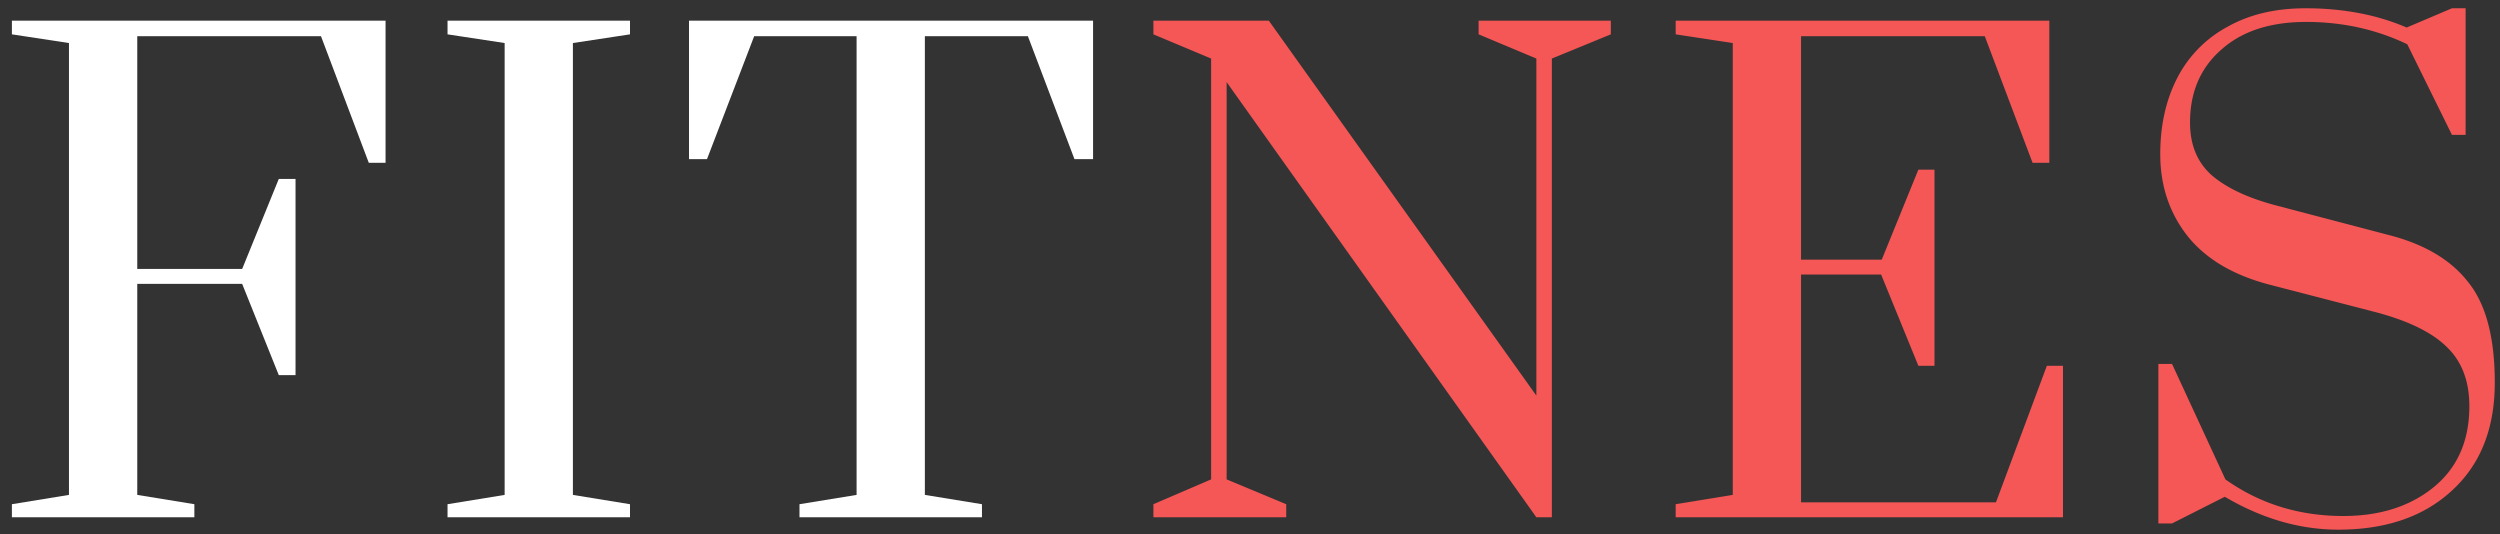 <svg width="145" height="31" fill="none" xmlns="http://www.w3.org/2000/svg"><rect width="100%" height="100%" fill="#333333" stroke="none"/><path d="M.69 30v-.756l3.31-.54V2.496L.69 1.992V1.2h21.672v8.244h-.972L18.617 2.1H7.961v13.5h6.084l2.124-5.22h.972v11.376h-.972l-2.124-5.292H7.961v12.24l3.312.54V30H.69Zm25.267 0v-.756l3.312-.54V2.496l-3.312-.504V1.2H36.54v.792l-3.312.504v26.208l3.312.54V30H25.957Zm20.413 0v-.756l3.312-.54V2.1h-5.94l-2.736 7.128h-1.044V1.2h23.436v8.028h-1.08l-2.7-7.128h-5.976v26.604l3.312.54V30H46.37Z" fill="#fff"/><path d="M66.897 30v-.756l3.348-1.44V3.396l-3.348-1.404V1.2h6.696l15.516 21.744V3.396L85.76 1.992V1.2h7.668v.792l-3.42 1.404V30h-.9L71.145 4.764v23.04l3.456 1.44V30h-7.704Zm30.292 0v-.756l3.312-.54V2.496l-3.312-.504V1.2h21.672v8.244h-.972L115.117 2.1h-10.656v12.96h4.68l2.124-5.22h.936v11.376h-.936l-2.16-5.292h-4.644v13.212h11.304l2.952-7.92h.936V30H97.189Zm38.437.72c-2.232 0-4.428-.636-6.588-1.908l-3.06 1.548h-.792v-9.252h.792l3.096 6.696c1.992 1.416 4.272 2.124 6.84 2.124 2.112 0 3.852-.552 5.22-1.656 1.392-1.128 2.088-2.7 2.088-4.716 0-1.464-.444-2.616-1.332-3.456-.888-.864-2.328-1.548-4.32-2.052l-5.976-1.548c-2.088-.552-3.66-1.488-4.716-2.808-1.056-1.344-1.584-2.928-1.584-4.752 0-1.656.324-3.12.972-4.392a7.007 7.007 0 0 1 2.916-2.988c1.272-.72 2.784-1.08 4.536-1.08 2.184 0 4.14.372 5.868 1.116L142.214.48h.792v7.344h-.792l-2.592-5.256c-1.8-.864-3.756-1.296-5.868-1.296-2.088 0-3.732.54-4.932 1.62-1.2 1.056-1.8 2.46-1.8 4.212 0 1.296.42 2.316 1.26 3.06.864.744 2.124 1.332 3.78 1.764l6.444 1.692c2.088.528 3.636 1.44 4.644 2.736 1.032 1.272 1.548 3.216 1.548 5.832 0 2.664-.828 4.752-2.484 6.264-1.632 1.512-3.828 2.268-6.588 2.268Z" fill="#F55656"/></svg>